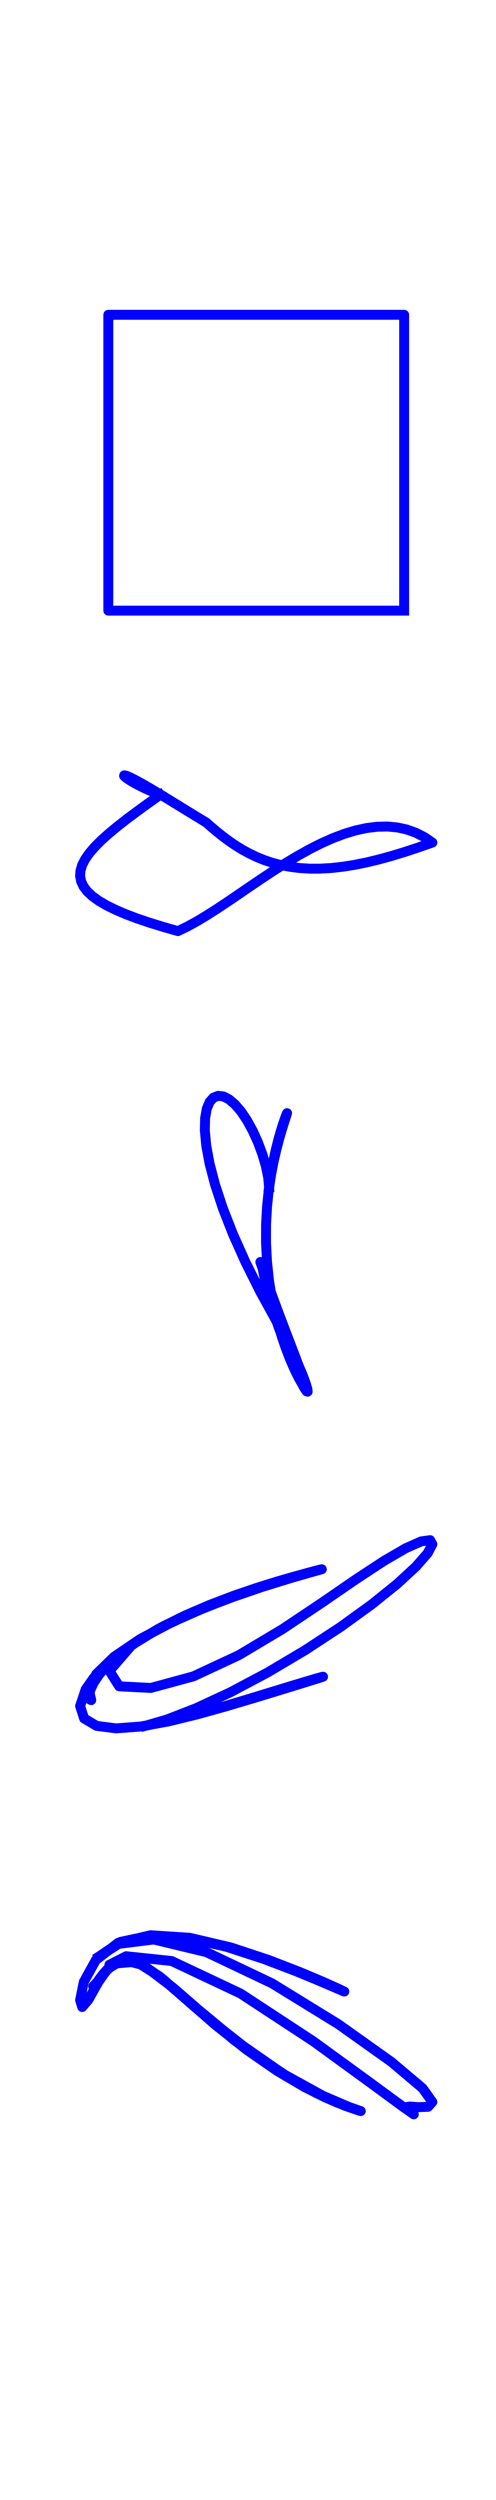 <?xml version="1.0" encoding="utf-8" standalone="no"?>
<!DOCTYPE svg PUBLIC "-//W3C//DTD SVG 1.1//EN"
  "http://www.w3.org/Graphics/SVG/1.1/DTD/svg11.dtd">
<!-- Created with matplotlib (http://matplotlib.org/) -->
<svg height="504pt" version="1.1" viewBox="0 0 100 504" width="100pt" xmlns="http://www.w3.org/2000/svg" xmlns:xlink="http://www.w3.org/1999/xlink">
 <defs>
  <style type="text/css">
*{stroke-linecap:butt;stroke-linejoin:round;}
  </style>
 </defs>
 <g id="figure_1">
  <g id="patch_1">
   <path d="M 0 504 
L 100.8 504 
L 100.8 0 
L 0 0 
z
" style="fill:none;"/>
  </g>
  <g id="axes_1">
   <g id="line2d_1">
    <path clip-path="url(#pb77f29f855)" d="M 81.481 123.105 
L 81.481 120.62 
L 81.481 118.135 
L 81.481 115.649 
L 81.481 113.164 
L 81.481 110.679 
L 81.481 108.194 
L 81.481 105.709 
L 81.481 103.224 
L 81.481 100.739 
L 81.481 98.254 
L 81.481 95.769 
L 81.481 93.283 
L 81.481 90.798 
L 81.481 88.313 
L 81.481 85.828 
L 81.481 83.343 
L 81.481 80.858 
L 81.481 78.373 
L 81.481 75.888 
L 81.481 73.403 
L 81.481 70.917 
L 81.481 68.432 
L 81.481 65.947 
L 81.481 63.462 
L 81.481 63.462 
L 78.996 63.462 
L 76.511 63.462 
L 74.026 63.462 
L 71.541 63.462 
L 69.056 63.462 
L 66.571 63.462 
L 64.086 63.462 
L 61.6 63.462 
L 59.115 63.462 
L 56.63 63.462 
L 54.145 63.462 
L 51.66 63.462 
L 49.175 63.462 
L 46.69 63.462 
L 44.205 63.462 
L 41.72 63.462 
L 39.234 63.462 
L 36.749 63.462 
L 34.264 63.462 
L 31.779 63.462 
L 29.294 63.462 
L 26.809 63.462 
L 24.324 63.462 
L 21.839 63.462 
L 21.839 63.462 
L 21.839 65.947 
L 21.839 68.432 
L 21.839 70.917 
L 21.839 73.403 
L 21.839 75.888 
L 21.839 78.373 
L 21.839 80.858 
L 21.839 83.343 
L 21.839 85.828 
L 21.839 88.313 
L 21.839 90.798 
L 21.839 93.283 
L 21.839 95.769 
L 21.839 98.254 
L 21.839 100.739 
L 21.839 103.224 
L 21.839 105.709 
L 21.839 108.194 
L 21.839 110.679 
L 21.839 113.164 
L 21.839 115.649 
L 21.839 118.135 
L 21.839 120.62 
L 21.839 123.105 
L 21.839 123.105 
L 24.324 123.105 
L 26.809 123.105 
L 29.294 123.105 
L 31.779 123.105 
L 34.264 123.105 
L 36.749 123.105 
L 39.234 123.105 
L 41.72 123.105 
L 44.205 123.105 
L 46.69 123.105 
L 49.175 123.105 
L 51.66 123.105 
L 54.145 123.105 
L 56.63 123.105 
L 59.115 123.105 
L 61.6 123.105 
L 64.086 123.105 
L 66.571 123.105 
L 69.056 123.105 
L 71.541 123.105 
L 74.026 123.105 
L 76.511 123.105 
L 78.996 123.105 
L 81.481 123.105 
" style="fill:none;stroke:#0000ff;stroke-linecap:square;stroke-width:2;"/>
   </g>
  </g>
  <g id="axes_2">
   <g id="line2d_2">
    <path clip-path="url(#pfffeee4927)" d="M 32.277 160.246 
L 30.877 159.681 
L 29.606 159.124 
L 28.473 158.584 
L 27.49 158.076 
L 26.662 157.61 
L 25.997 157.2 
L 25.5 156.855 
L 25.174 156.586 
L 25.02 156.403 
L 25.04 156.313 
L 25.233 156.324 
L 25.597 156.441 
L 26.129 156.667 
L 26.826 157.004 
L 27.684 157.454 
L 28.696 158.015 
L 29.857 158.683 
L 31.161 159.454 
L 32.6 160.323 
L 34.168 161.28 
L 35.857 162.319 
L 37.66 163.429 
L 39.57 164.599 
L 41.58 165.819 
L 41.58 165.819 
L 42.643 166.752 
L 43.757 167.689 
L 44.926 168.621 
L 46.153 169.534 
L 47.441 170.417 
L 48.795 171.256 
L 50.22 172.041 
L 51.718 172.76 
L 53.294 173.401 
L 54.952 173.954 
L 56.694 174.41 
L 58.523 174.761 
L 60.441 175 
L 62.448 175.121 
L 64.546 175.12 
L 66.734 174.996 
L 69.01 174.748 
L 71.373 174.376 
L 73.82 173.885 
L 76.348 173.278 
L 78.952 172.563 
L 81.627 171.748 
L 84.369 170.842 
L 87.169 169.858 
L 87.169 169.858 
L 85.559 168.762 
L 83.845 167.885 
L 82.03 167.234 
L 80.12 166.815 
L 78.122 166.627 
L 76.043 166.669 
L 73.891 166.936 
L 71.676 167.419 
L 69.406 168.106 
L 67.092 168.982 
L 64.745 170.03 
L 62.375 171.229 
L 59.994 172.556 
L 57.611 173.985 
L 55.239 175.489 
L 52.888 177.041 
L 50.568 178.611 
L 48.288 180.169 
L 46.058 181.687 
L 43.884 183.136 
L 41.774 184.487 
L 39.734 185.716 
L 37.767 186.797 
L 35.877 187.71 
L 35.877 187.71 
L 32.973 186.886 
L 30.249 186.049 
L 27.726 185.197 
L 25.419 184.33 
L 23.344 183.446 
L 21.514 182.544 
L 19.94 181.622 
L 18.632 180.677 
L 17.595 179.708 
L 16.836 178.711 
L 16.354 177.684 
L 16.151 176.623 
L 16.222 175.526 
L 16.564 174.389 
L 17.167 173.21 
L 18.024 171.984 
L 19.121 170.71 
L 20.447 169.384 
L 21.985 168.004 
L 23.72 166.568 
L 25.635 165.075 
L 27.712 163.524 
L 29.932 161.914 
L 32.277 160.246 
" style="fill:none;stroke:#0000ff;stroke-linecap:square;stroke-width:2;"/>
   </g>
  </g>
  <g id="axes_3">
   <g id="line2d_3">
    <path clip-path="url(#pe281c9b2a3)" d="M 54.246 239.399 
L 54.634 236.699 
L 55.086 234.185 
L 55.579 231.898 
L 56.086 229.875 
L 56.576 228.142 
L 57.022 226.72 
L 57.395 225.626 
L 57.672 224.872 
L 57.837 224.466 
L 57.877 224.415 
L 57.786 224.724 
L 57.569 225.396 
L 57.234 226.431 
L 56.799 227.829 
L 56.289 229.585 
L 55.735 231.692 
L 55.172 234.137 
L 54.64 236.901 
L 54.182 239.962 
L 53.837 243.285 
L 53.644 246.83 
L 53.634 250.546 
L 53.831 254.372 
L 54.244 258.238 
L 54.244 258.238 
L 54.608 260.543 
L 55.058 262.857 
L 55.588 265.152 
L 56.192 267.401 
L 56.856 269.574 
L 57.564 271.636 
L 58.294 273.55 
L 59.02 275.278 
L 59.712 276.778 
L 60.338 278.006 
L 60.863 278.919 
L 61.256 279.472 
L 61.483 279.625 
L 61.52 279.343 
L 61.347 278.6 
L 60.956 277.38 
L 60.348 275.683 
L 59.536 273.527 
L 58.549 270.95 
L 57.422 268.01 
L 56.202 264.787 
L 54.939 261.375 
L 53.686 257.881 
L 52.491 254.415 
L 52.491 254.415 
L 52.738 254.886 
L 52.924 255.564 
L 53.101 256.477 
L 53.318 257.646 
L 53.619 259.086 
L 54.038 260.799 
L 54.594 262.773 
L 55.287 264.978 
L 56.104 267.36 
L 57.015 269.841 
L 57.979 272.322 
L 58.946 274.682 
L 59.865 276.796 
L 60.682 278.538 
L 61.343 279.797 
L 61.804 280.488 
L 62.022 280.561 
L 61.969 280.004 
L 61.624 278.841 
L 60.982 277.127 
L 60.05 274.941 
L 58.852 272.374 
L 57.42 269.519 
L 55.8 266.466 
L 55.8 266.466 
L 52.472 260.414 
L 49.501 254.468 
L 46.968 248.799 
L 44.913 243.538 
L 43.346 238.776 
L 42.247 234.567 
L 41.579 230.938 
L 41.298 227.893 
L 41.352 225.422 
L 41.692 223.509 
L 42.271 222.134 
L 43.048 221.277 
L 43.982 220.919 
L 45.039 221.042 
L 46.183 221.626 
L 47.381 222.647 
L 48.598 224.072 
L 49.797 225.857 
L 50.939 227.941 
L 51.984 230.242 
L 52.886 232.661 
L 53.599 235.081 
L 54.07 237.372 
L 54.246 239.399 
" style="fill:none;stroke:#0000ff;stroke-linecap:square;stroke-width:2;"/>
   </g>
  </g>
  <g id="axes_4">
   <g id="line2d_4">
    <path clip-path="url(#p19bbcaf9fa)" d="M 29.328 347.915 
L 34.397 346.905 
L 39.75 345.553 
L 45.097 344.034 
L 50.173 342.51 
L 54.747 341.108 
L 58.636 339.918 
L 61.702 338.993 
L 63.845 338.364 
L 65 338.04 
L 65.128 338.027 
L 64.215 338.326 
L 62.269 338.933 
L 59.328 339.841 
L 55.462 341.03 
L 50.787 342.454 
L 45.477 344.029 
L 39.762 345.622 
L 33.939 347.046 
L 28.359 348.067 
L 23.408 348.439 
L 19.483 347.942 
L 16.959 346.442 
L 16.151 343.938 
L 17.27 340.576 
L 17.27 340.576 
L 18.882 338.27 
L 21.242 335.785 
L 24.336 333.203 
L 28.109 330.611 
L 32.457 328.093 
L 37.225 325.726 
L 42.209 323.574 
L 47.16 321.688 
L 51.798 320.103 
L 55.827 318.846 
L 58.951 317.94 
L 60.9 317.407 
L 61.444 317.276 
L 60.424 317.582 
L 57.776 318.368 
L 53.561 319.68 
L 48.007 321.557 
L 41.524 324.012 
L 34.707 327.006 
L 28.278 330.418 
L 22.975 334.026 
L 19.398 337.513 
L 17.875 340.524 
L 18.395 342.747 
L 18.395 342.747 
L 18.061 342.572 
L 17.935 342.142 
L 18.008 341.449 
L 18.308 340.476 
L 18.922 339.195 
L 20 337.573 
L 21.747 335.588 
L 24.389 333.25 
L 28.113 330.619 
L 32.979 327.816 
L 38.842 325.011 
L 45.318 322.39 
L 51.814 320.12 
L 57.627 318.324 
L 62.073 317.075 
L 64.603 316.413 
L 64.882 316.36 
L 62.827 316.933 
L 58.619 318.143 
L 52.694 319.978 
L 45.707 322.388 
L 38.47 325.262 
L 31.842 328.421 
L 26.596 331.622 
L 26.596 331.622 
L 22.071 336.86 
L 24.032 339.962 
L 30.407 340.289 
L 38.99 337.954 
L 48.151 333.68 
L 56.936 328.439 
L 64.865 323.136 
L 71.716 318.427 
L 77.378 314.701 
L 81.795 312.128 
L 84.923 310.741 
L 86.727 310.498 
L 87.169 311.324 
L 86.214 313.137 
L 83.841 315.842 
L 80.061 319.329 
L 74.951 323.446 
L 68.681 327.983 
L 61.544 332.667 
L 53.958 337.172 
L 46.437 341.168 
L 39.523 344.378 
L 33.702 346.636 
L 29.328 347.915 
" style="fill:none;stroke:#0000ff;stroke-linecap:square;stroke-width:2;"/>
   </g>
  </g>
  <g id="axes_5">
   <g id="line2d_5">
    <path clip-path="url(#p1503e33974)" d="M 19.976 394.421 
L 24.306 391.483 
L 30.397 390.19 
L 37.78 390.671 
L 45.645 392.474 
L 53.106 394.898 
L 59.462 397.316 
L 64.323 399.321 
L 67.576 400.72 
L 69.256 401.448 
L 69.421 401.494 
L 68.066 400.855 
L 65.111 399.532 
L 60.466 397.57 
L 54.165 395.131 
L 46.53 392.603 
L 38.262 390.661 
L 30.359 390.142 
L 23.83 391.672 
L 19.318 395.159 
L 16.892 399.561 
L 16.151 403.218 
L 16.57 404.62 
L 17.804 403.181 
L 19.771 399.673 
L 19.771 399.673 
L 21.33 397.41 
L 23.269 395.676 
L 25.691 395.081 
L 28.757 396.09 
L 32.659 398.848 
L 37.531 403.079 
L 43.311 408.128 
L 49.64 413.175 
L 55.894 417.512 
L 61.373 420.742 
L 65.517 422.816 
L 68.005 423.896 
L 68.689 424.157 
L 67.424 423.609 
L 64.005 422.001 
L 58.329 418.868 
L 50.778 413.849 
L 42.465 407.291 
L 34.859 400.688 
L 28.934 396.189 
L 24.743 395.11 
L 21.854 396.83 
L 19.908 399.276 
L 18.788 400.448 
L 18.788 400.448 
L 18.822 400.568 
L 19.036 400.353 
L 19.428 399.822 
L 20.018 398.995 
L 20.845 397.906 
L 21.979 396.664 
L 23.534 395.543 
L 25.693 395.089 
L 28.757 396.089 
L 33.161 399.263 
L 39.329 404.668 
L 47.229 411.304 
L 55.919 417.505 
L 63.781 421.981 
L 69.448 424.482 
L 72.414 425.513 
L 72.735 425.596 
L 70.38 424.773 
L 65.121 422.521 
L 57.148 418.128 
L 47.737 411.57 
L 38.895 404.232 
L 32.079 398.382 
L 27.489 395.495 
L 27.489 395.495 
L 22.994 395.856 
L 22.053 396.109 
L 25.435 394.376 
L 34.605 395.341 
L 48.487 401.889 
L 63.171 411.525 
L 74.654 419.879 
L 81.188 424.681 
L 83.423 426.251 
L 83.187 426.024 
L 82.283 425.296 
L 81.923 424.783 
L 82.638 424.675 
L 84.337 424.804 
L 86.298 424.734 
L 87.169 423.759 
L 85.193 420.984 
L 78.925 415.693 
L 68.241 408.089 
L 54.859 399.852 
L 41.631 393.561 
L 30.996 390.997 
L 23.911 391.893 
L 19.976 394.421 
" style="fill:none;stroke:#0000ff;stroke-linecap:square;stroke-width:2;"/>
   </g>
  </g>
 </g>
 <defs>
  <clipPath id="pb77f29f855">
   <rect height="65.607" width="65.607" x="18.857" y="60.48"/>
  </clipPath>
  <clipPath id="pfffeee4927">
   <rect height="34.537" width="78.12" x="12.6" y="154.743"/>
  </clipPath>
  <clipPath id="pe281c9b2a3">
   <rect height="65.607" width="22.797" x="40.262" y="217.937"/>
  </clipPath>
  <clipPath id="p19bbcaf9fa">
   <rect height="41.735" width="78.12" x="12.6" y="308.601"/>
  </clipPath>
  <clipPath id="p1503e33974">
   <rect height="39.719" width="78.12" x="12.6" y="388.337"/>
  </clipPath>
 </defs>
</svg>
